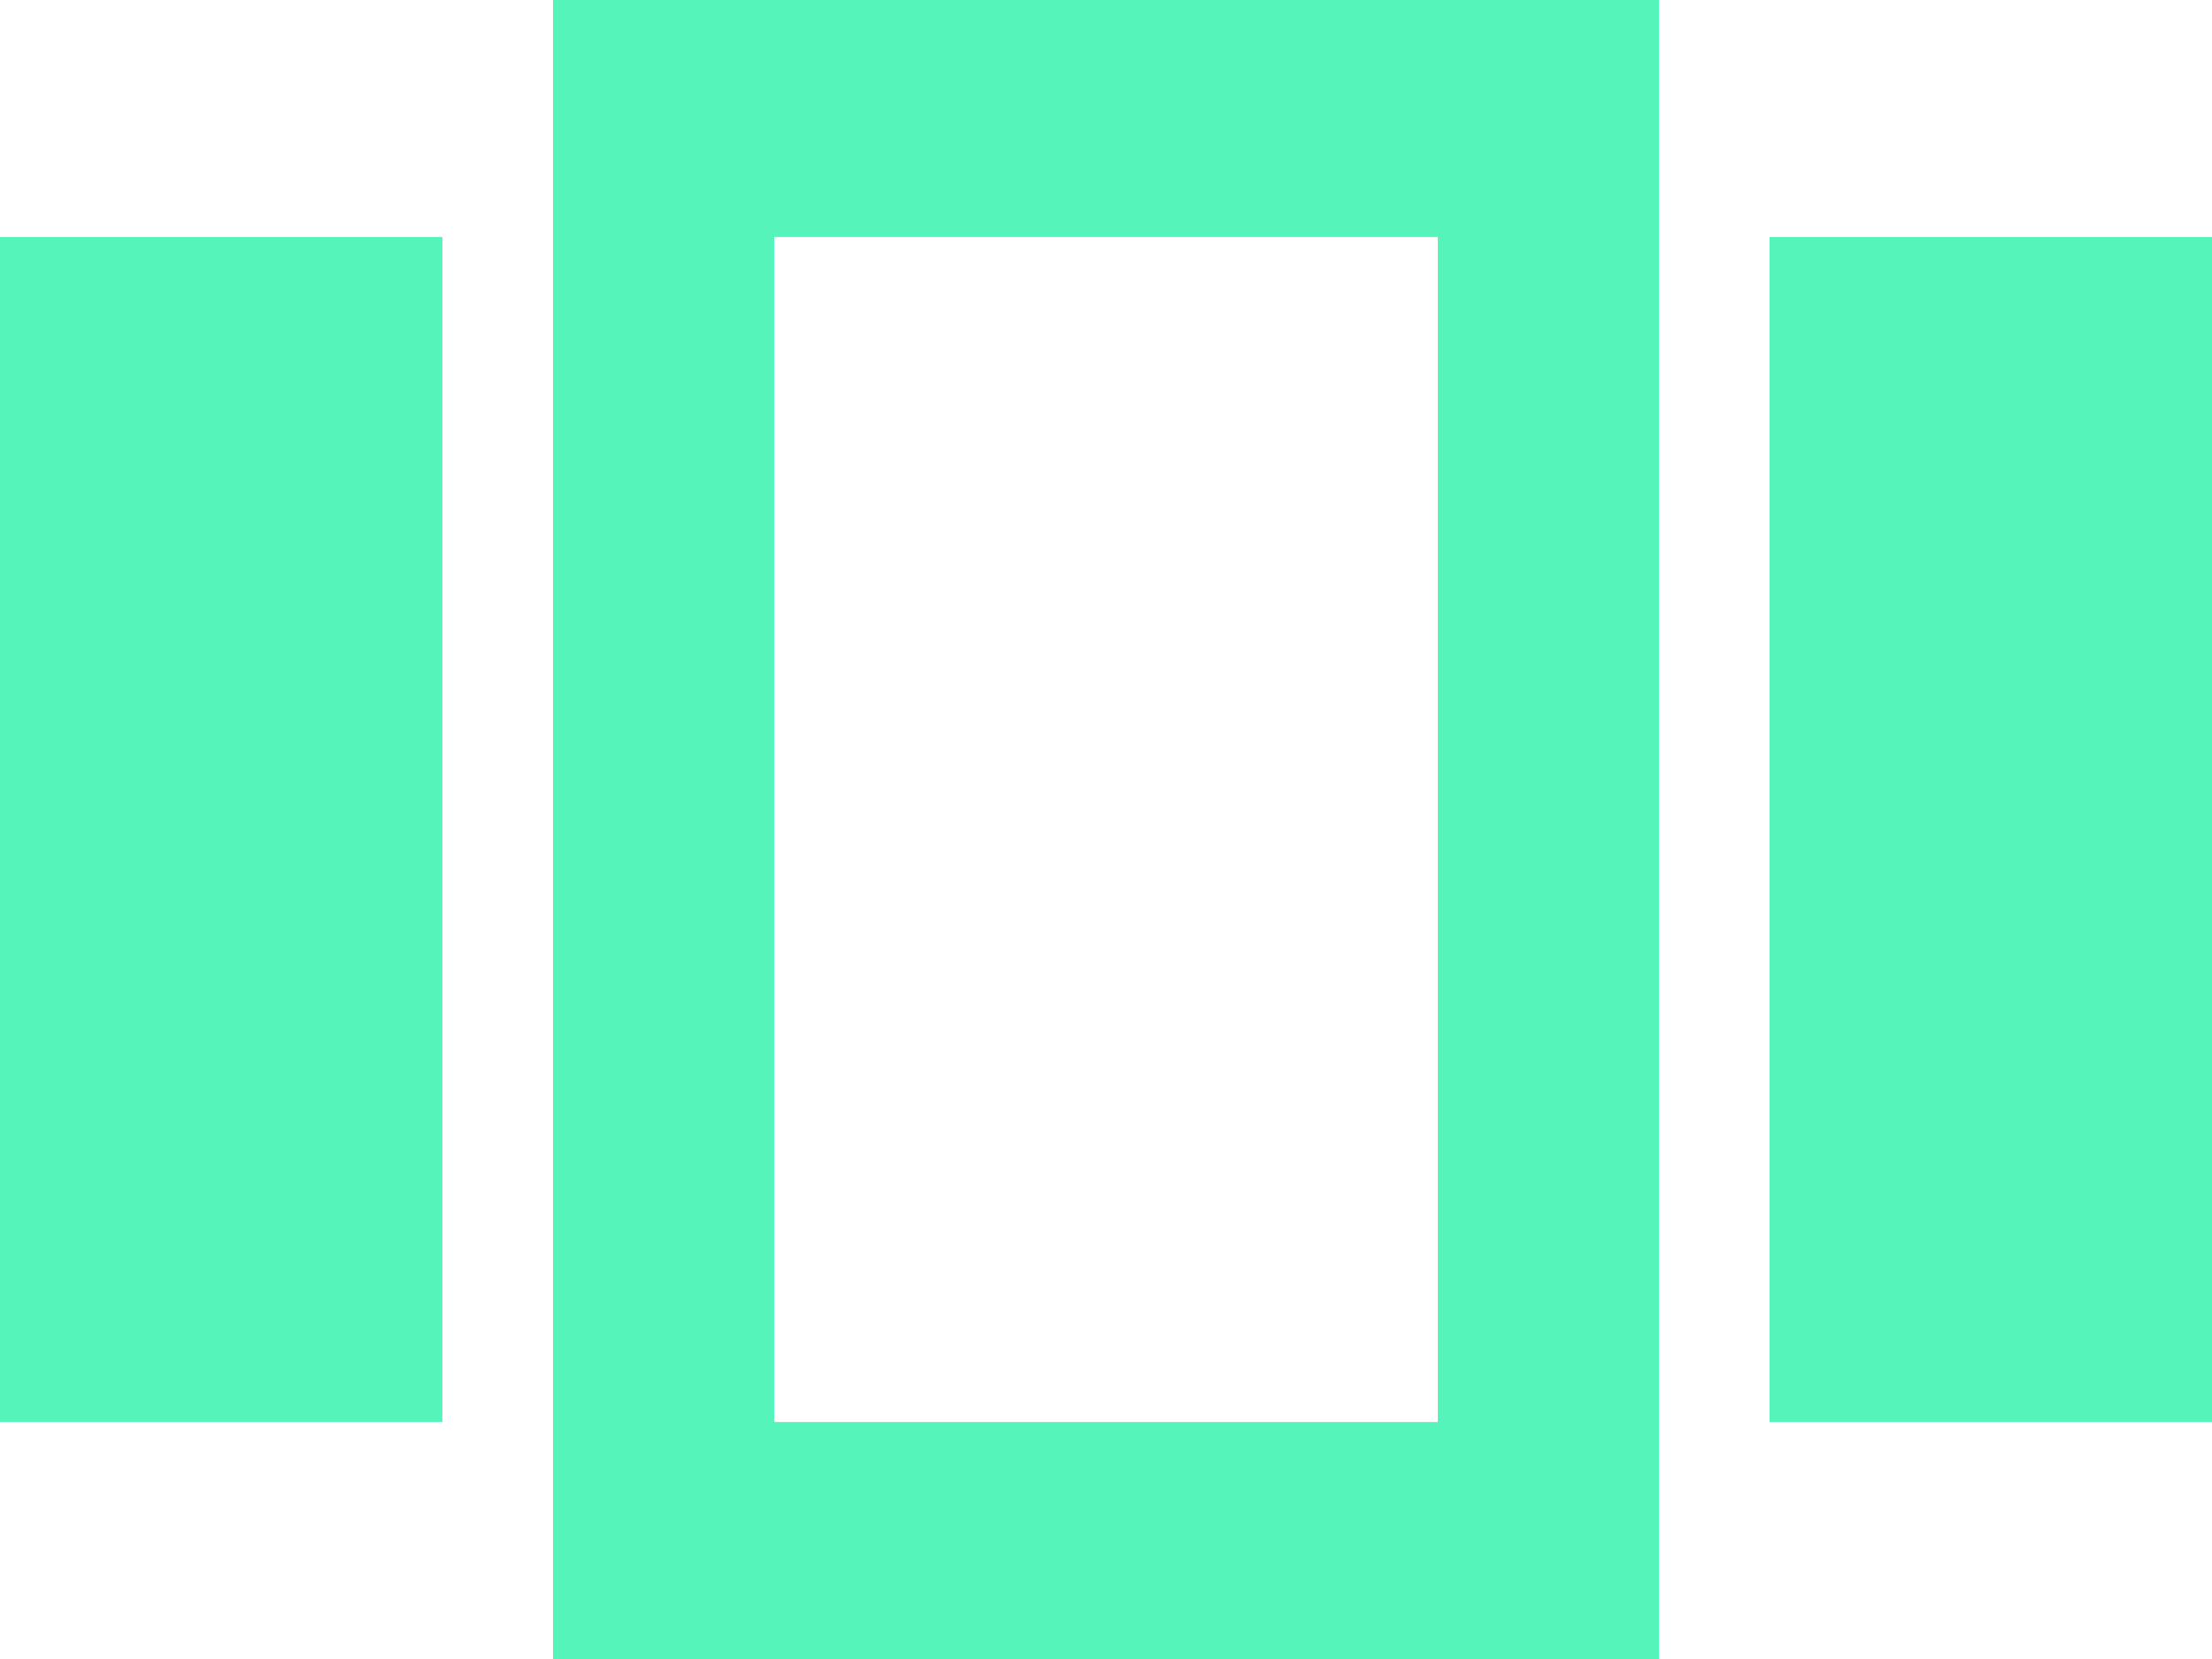 <svg width="28" height="21" viewBox="0 0 28 21" fill="none" xmlns="http://www.w3.org/2000/svg">
<path d="M0 3H5.6V18H0V3ZM7 21H21V0H7V21ZM9.8 3H18.2V18H9.8V3ZM22.4 3H28V18H22.4V3Z" fill="#55F4BB"/>
</svg>
